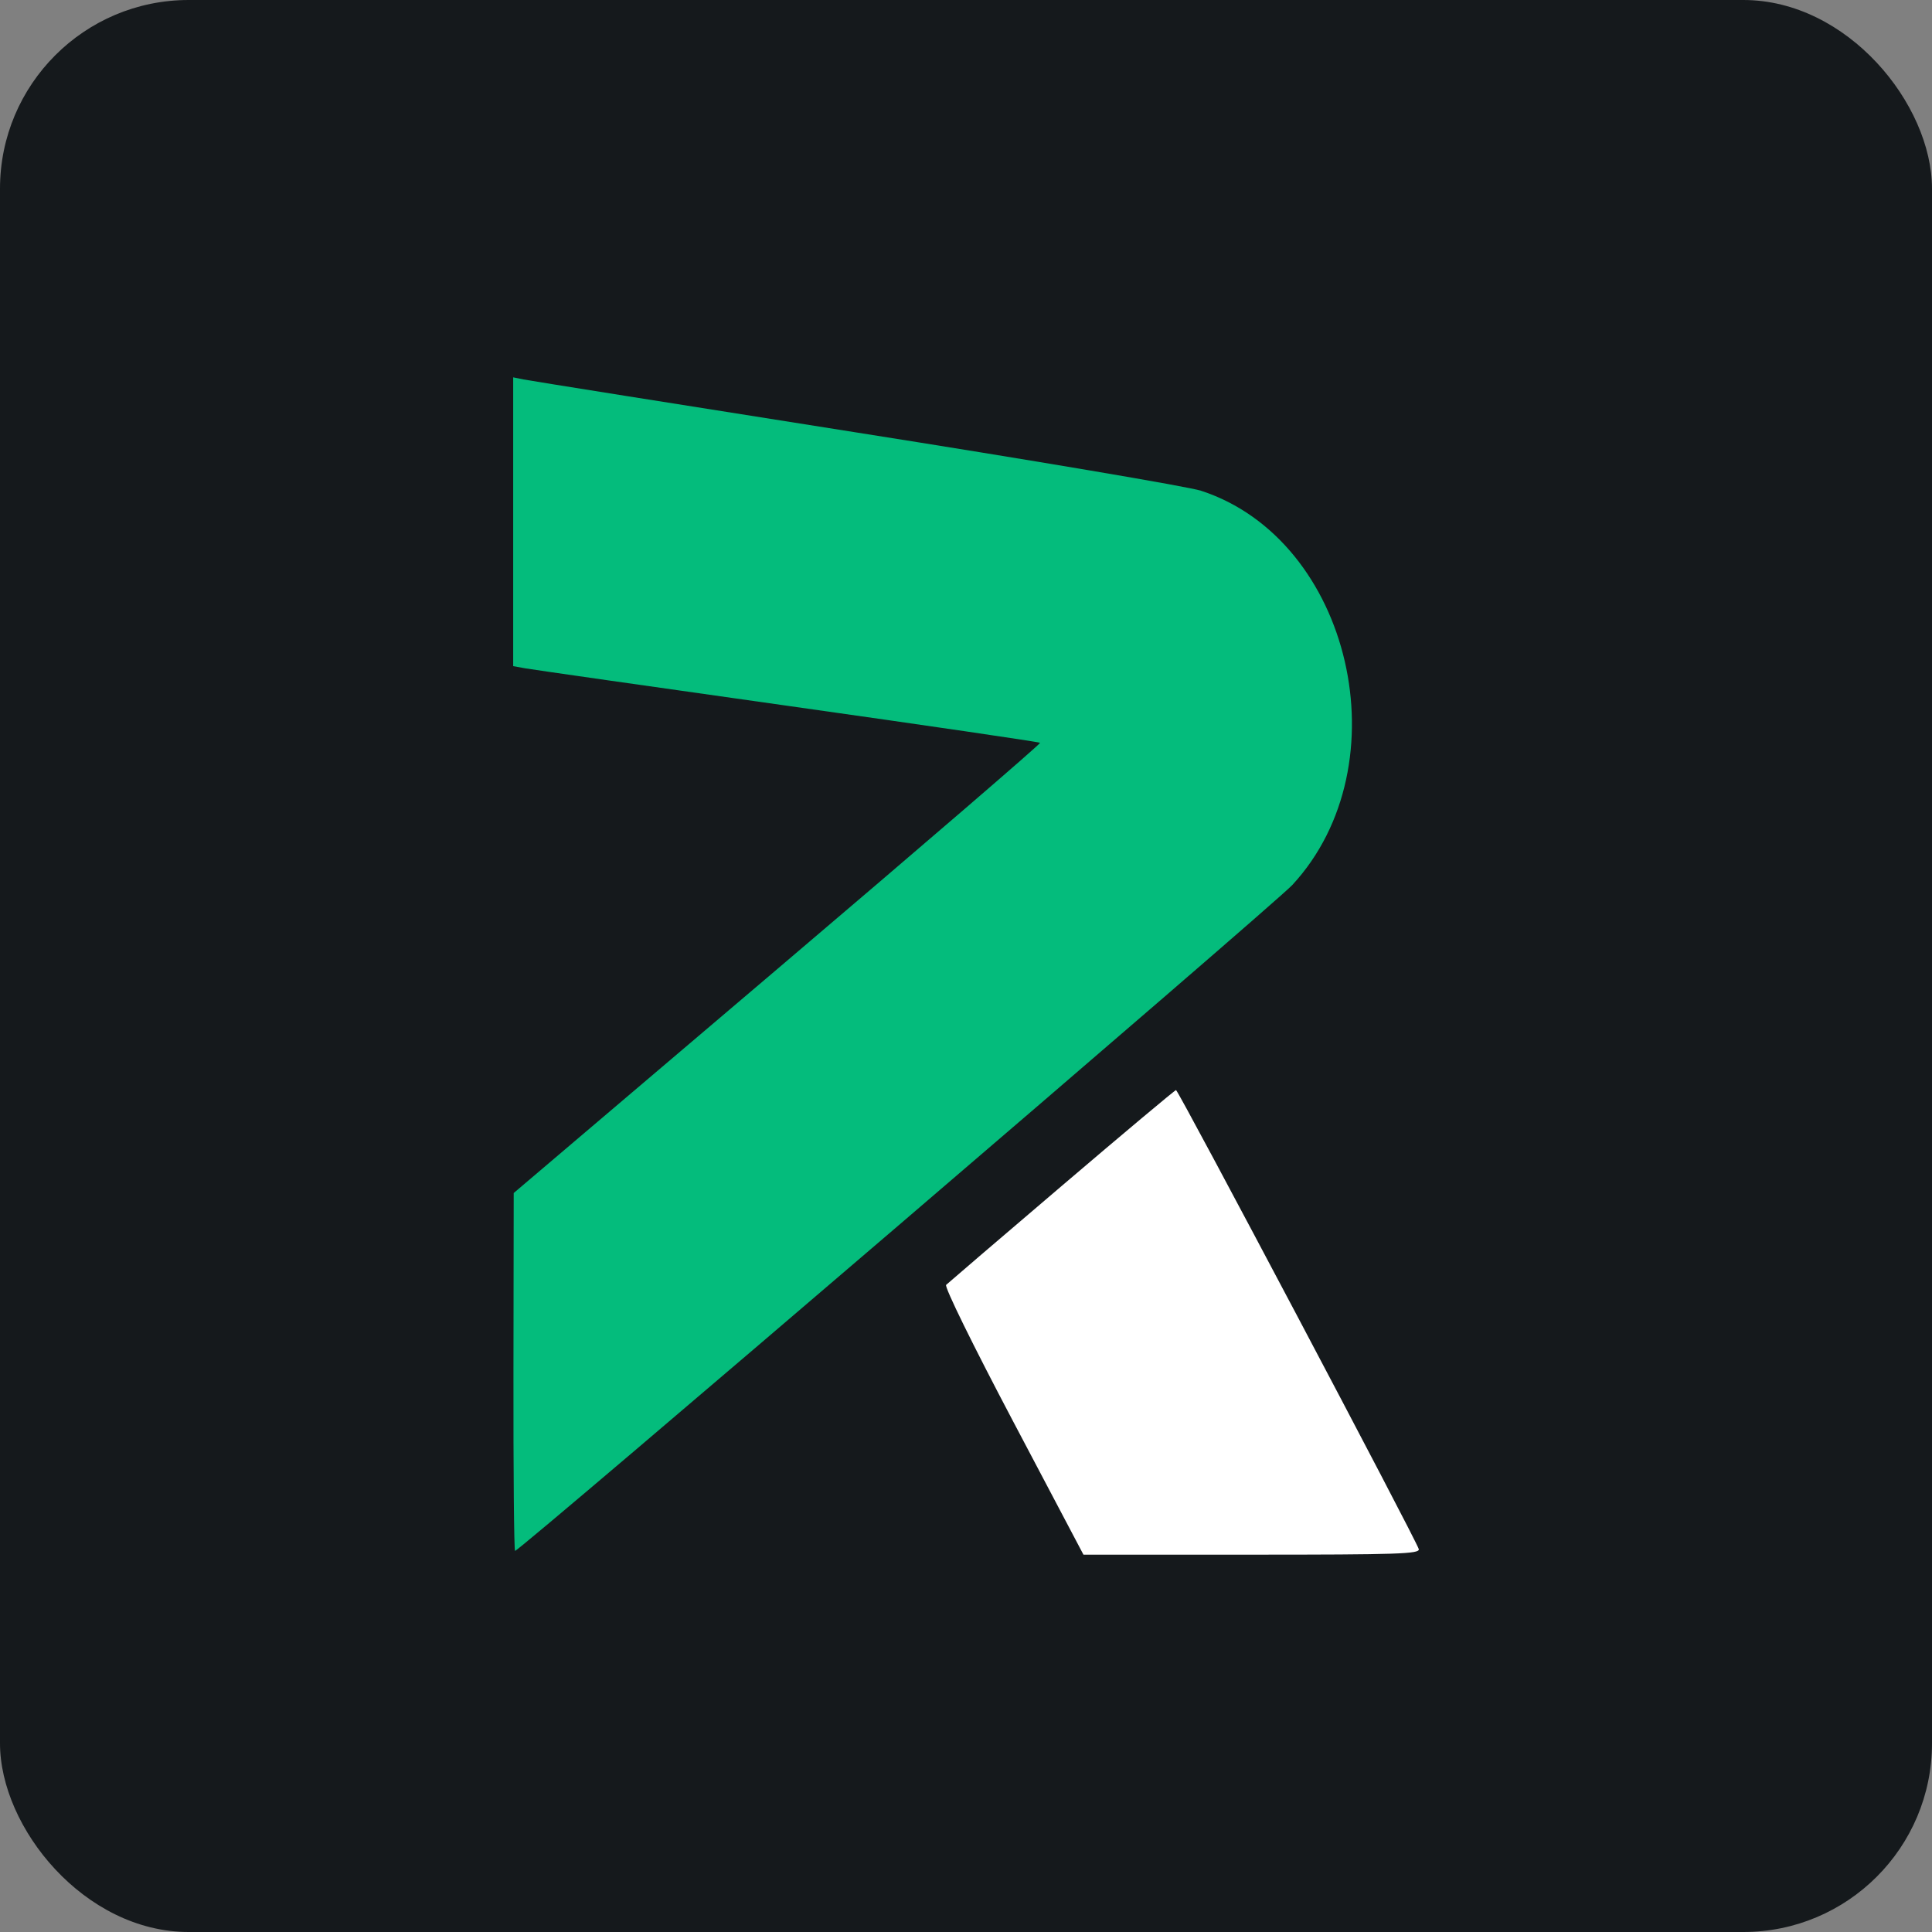 <svg width="256" height="256" title="Regle.js" viewBox="0 0 256 256" fill="none" xmlns="http://www.w3.org/2000/svg" id="reglejs">
<rect x="0" y="0" width="256" height="256" fill="#808080" stroke="none"/>
<style>
#reglejs {
    rect {fill: #15191C}
    path.reglejs {fill: white}

    @media (prefers-color-scheme: light) {
        rect {fill: #F4F2ED}
        path.reglejs {fill: black}
    }
}
</style>
<rect width="256" height="256" rx="25" fill="#15191C"/>
<path fill-rule="evenodd" clip-rule="evenodd" d="M68 88.269L69.613 88.559C70.499 88.718 86.161 90.956 104.415 93.532C122.67 96.108 137.7 98.311 137.815 98.426C137.931 98.541 122.285 112.011 103.047 128.359L68.069 158.082L68.035 181.793C68.015 194.833 68.111 205.503 68.247 205.503C68.873 205.503 168.855 119.845 171.239 117.266C185.964 101.337 179.065 71.524 159.149 65.028C157.46 64.477 136.874 60.996 113.403 57.291C89.933 53.587 70.115 50.431 69.365 50.278L68 50V88.269Z" fill="#04BC7C"/>
<path fill-rule="evenodd" clip-rule="evenodd" d="M140.695 157.131C132.507 164.111 125.611 170.016 125.368 170.252C125.115 170.5 128.881 178.173 134.245 188.341L143.563 206H165.859C185.262 206 188.135 205.905 187.995 205.267C187.777 204.268 156.141 144.446 155.829 144.442C155.693 144.44 148.882 150.15 140.695 157.131Z" class="reglejs" fill="white"/>
</svg>